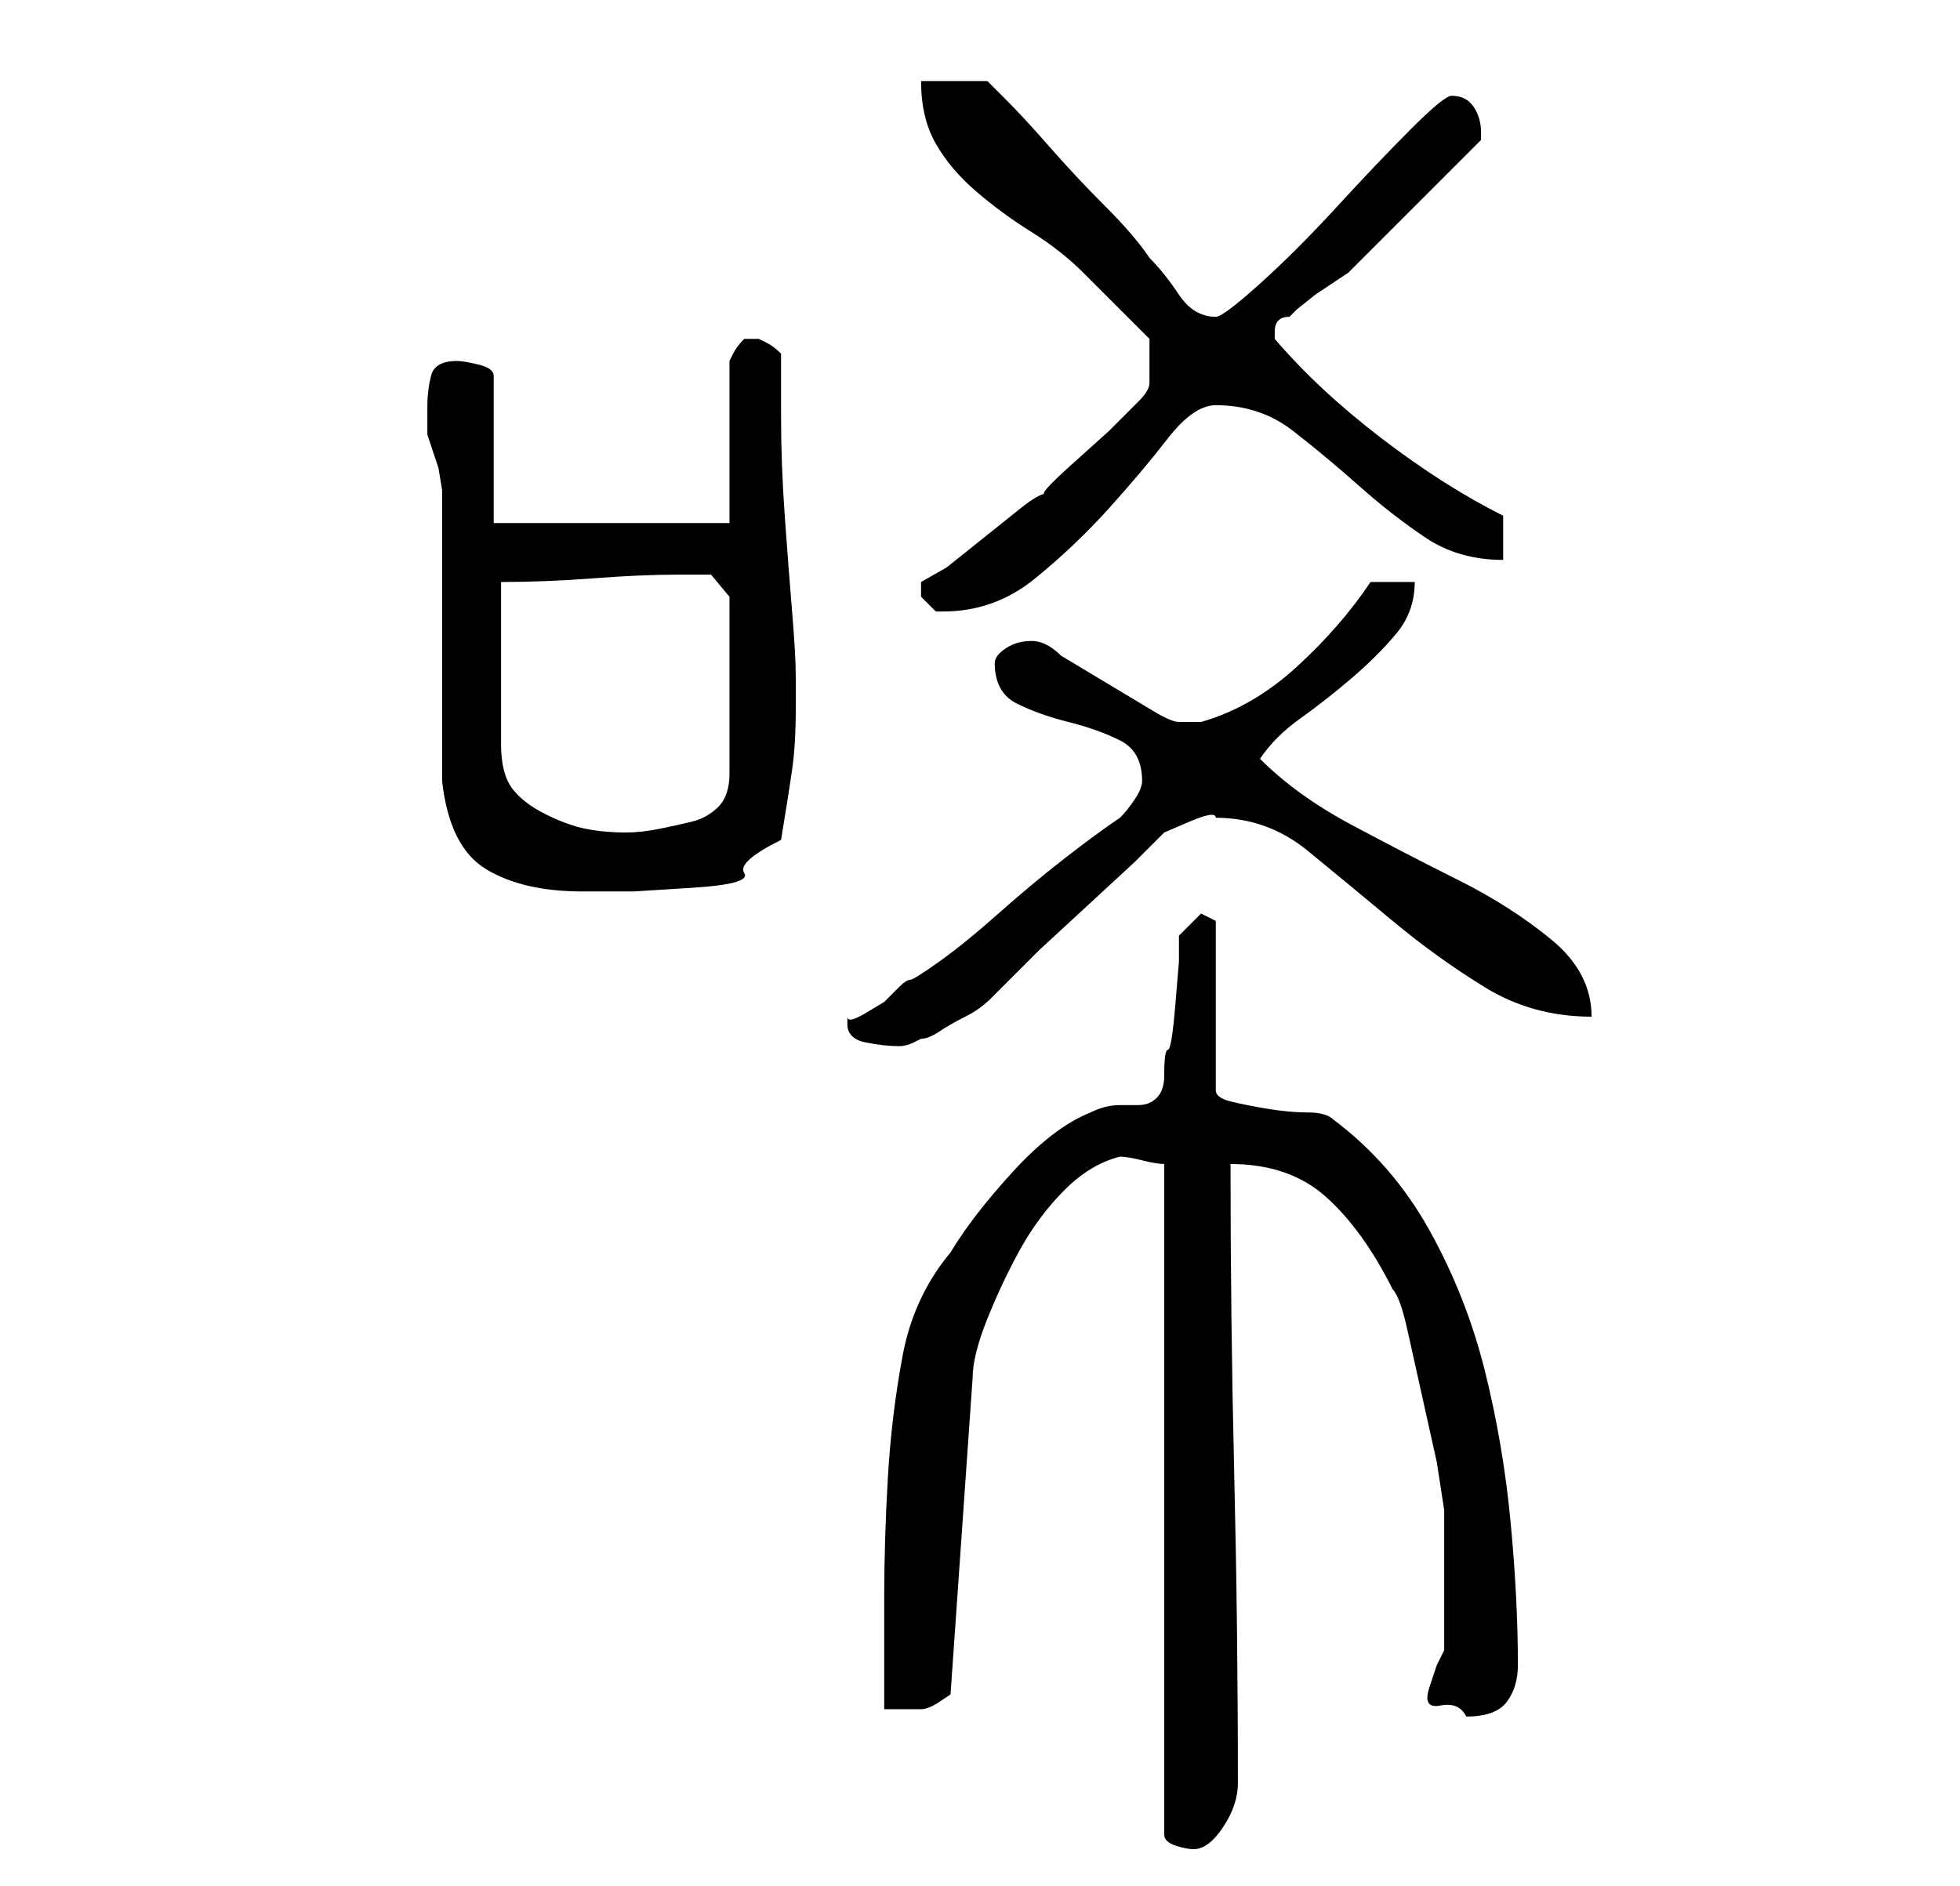 <?xml version="1.0" standalone="no"?>
<!DOCTYPE svg PUBLIC "-//W3C//DTD SVG 1.1//EN" "http://www.w3.org/Graphics/SVG/1.1/DTD/svg11.dtd" >
<svg xmlns="http://www.w3.org/2000/svg" xmlns:xlink="http://www.w3.org/1999/xlink" version="1.1" viewBox="-10 0 266 256">
   <path fill="currentColor"
d="M148 158v91q0 1 1.5 1.5t2.5 0.5q2 0 4 -3t2 -6q0 -21 -0.5 -42t-0.5 -42q8 0 13 4.5t9 12.5q1 1 2 5.5l2 9l2 9t1 6.5v3.5v5.5v5v5l-1 2t-1 3t1.5 2.5t3.5 1.5q4 0 5.5 -2t1.5 -5q0 -9 -1 -19.5t-3.5 -20.5t-7.5 -19t-13 -15q-1 -1 -3.5 -1t-5.5 -0.5t-5 -1t-2 -1.5v-23
l-2 -1l-3 3v3.5t-0.5 6t-1 6t-0.5 3.5q0 2 -1 3t-2.5 1h-2.5q-2 0 -4 1q-5 2 -10.5 8t-8.5 11q-5 6 -6.5 14t-2 16.5t-0.5 16.5v15h3h2q1 0 2.5 -1l1.5 -1l3 -43q0 -3 2 -8t4.5 -9.5t6 -8t7.5 -4.5q1 0 3 0.5t3 0.5zM105 139q0 2 2.5 2.5t4.5 0.5q1 0 2 -0.5l1 -0.5
q1 0 2.5 -1t3.5 -2t3.5 -2.5l2.5 -2.5l4 -4t6.5 -6t6.5 -6l4 -4t3.5 -1.5t3.5 -0.5q7 0 12.5 4.5t11.5 9.5t12.5 9t14.5 4q0 -6 -5.5 -10.5t-12.5 -8t-14.5 -7.5t-12.5 -9q2 -3 5.5 -5.5t7 -5.5t6 -6t2.5 -7h-6q-4 6 -10 11.5t-13 7.5h-1h-2q-1 0 -3.5 -1.5l-5 -3l-5 -3
l-2.5 -1.5q-1 -1 -2 -1.5t-2 -0.5v0q-2 0 -3.5 1t-1.5 2q0 4 3 5.5t7 2.5t7 2.5t3 5.5q0 1 -1 2.5t-2 2.5q-3 2 -7.5 5.5t-9 7.5t-8 6.5t-4 2.5t-1.5 1l-2 2t-2.5 1.5t-2.5 0.5v1zM50 106q1 9 6 12t13 3h7t8 -0.5t7 -2t5 -4.5q1 -6 1.5 -9.5t0.5 -8.5v-4q0 -3 -0.5 -9
t-1 -13t-0.5 -13.5v-8.5q-1 -1 -2 -1.5l-1 -0.5h-1h-1q-1 1 -1.5 2l-0.5 1v22h-32v-20q0 -1 -2 -1.5t-3 -0.5q-3 0 -3.5 2t-0.5 4v4l0.5 1.5l1 3t0.5 3v1.5v38zM58 79q6 0 12.5 -0.5t11.5 -0.5h4.5t2.5 3v24q0 3 -1.5 4.5t-3.5 2t-4.5 1t-4.5 0.5q-3 0 -5.5 -0.5t-5.5 -2
t-4.5 -3.5t-1.5 -6v-22zM115 80v1l2 2h1q7 0 12.5 -4.5t10 -9.5t8 -9.5t6.5 -4.5q6 0 10.5 3.5t9 7.5t9 7t10.5 3v-6q-8 -4 -16.5 -10.5t-14.5 -13.5v-1v0q0 -2 2 -2l1 -1t2.5 -2l3 -2l1.5 -1l3.5 -3.5l5.5 -5.5l5.5 -5.5l3.5 -3.5v-0.5v-0.5q0 -2 -1 -3.5t-3 -1.5
q-1 0 -5.5 4.5t-10 10.5t-10.5 10.5t-6 4.5q-3 0 -5 -3t-4 -5q-2 -3 -6 -7t-7.5 -8t-6 -6.5l-2.5 -2.5h-9q0 5 2 8.5t5.5 6.5t7.5 5.5t7 5.5l2.5 2.5l3 3l2.5 2.5l1 1v6q0 1 -1.5 2.5l-4 4t-5 4.5t-3.5 4q-1 0 -3.5 2l-5 4l-5 4t-3.5 2v1z" />
</svg>
